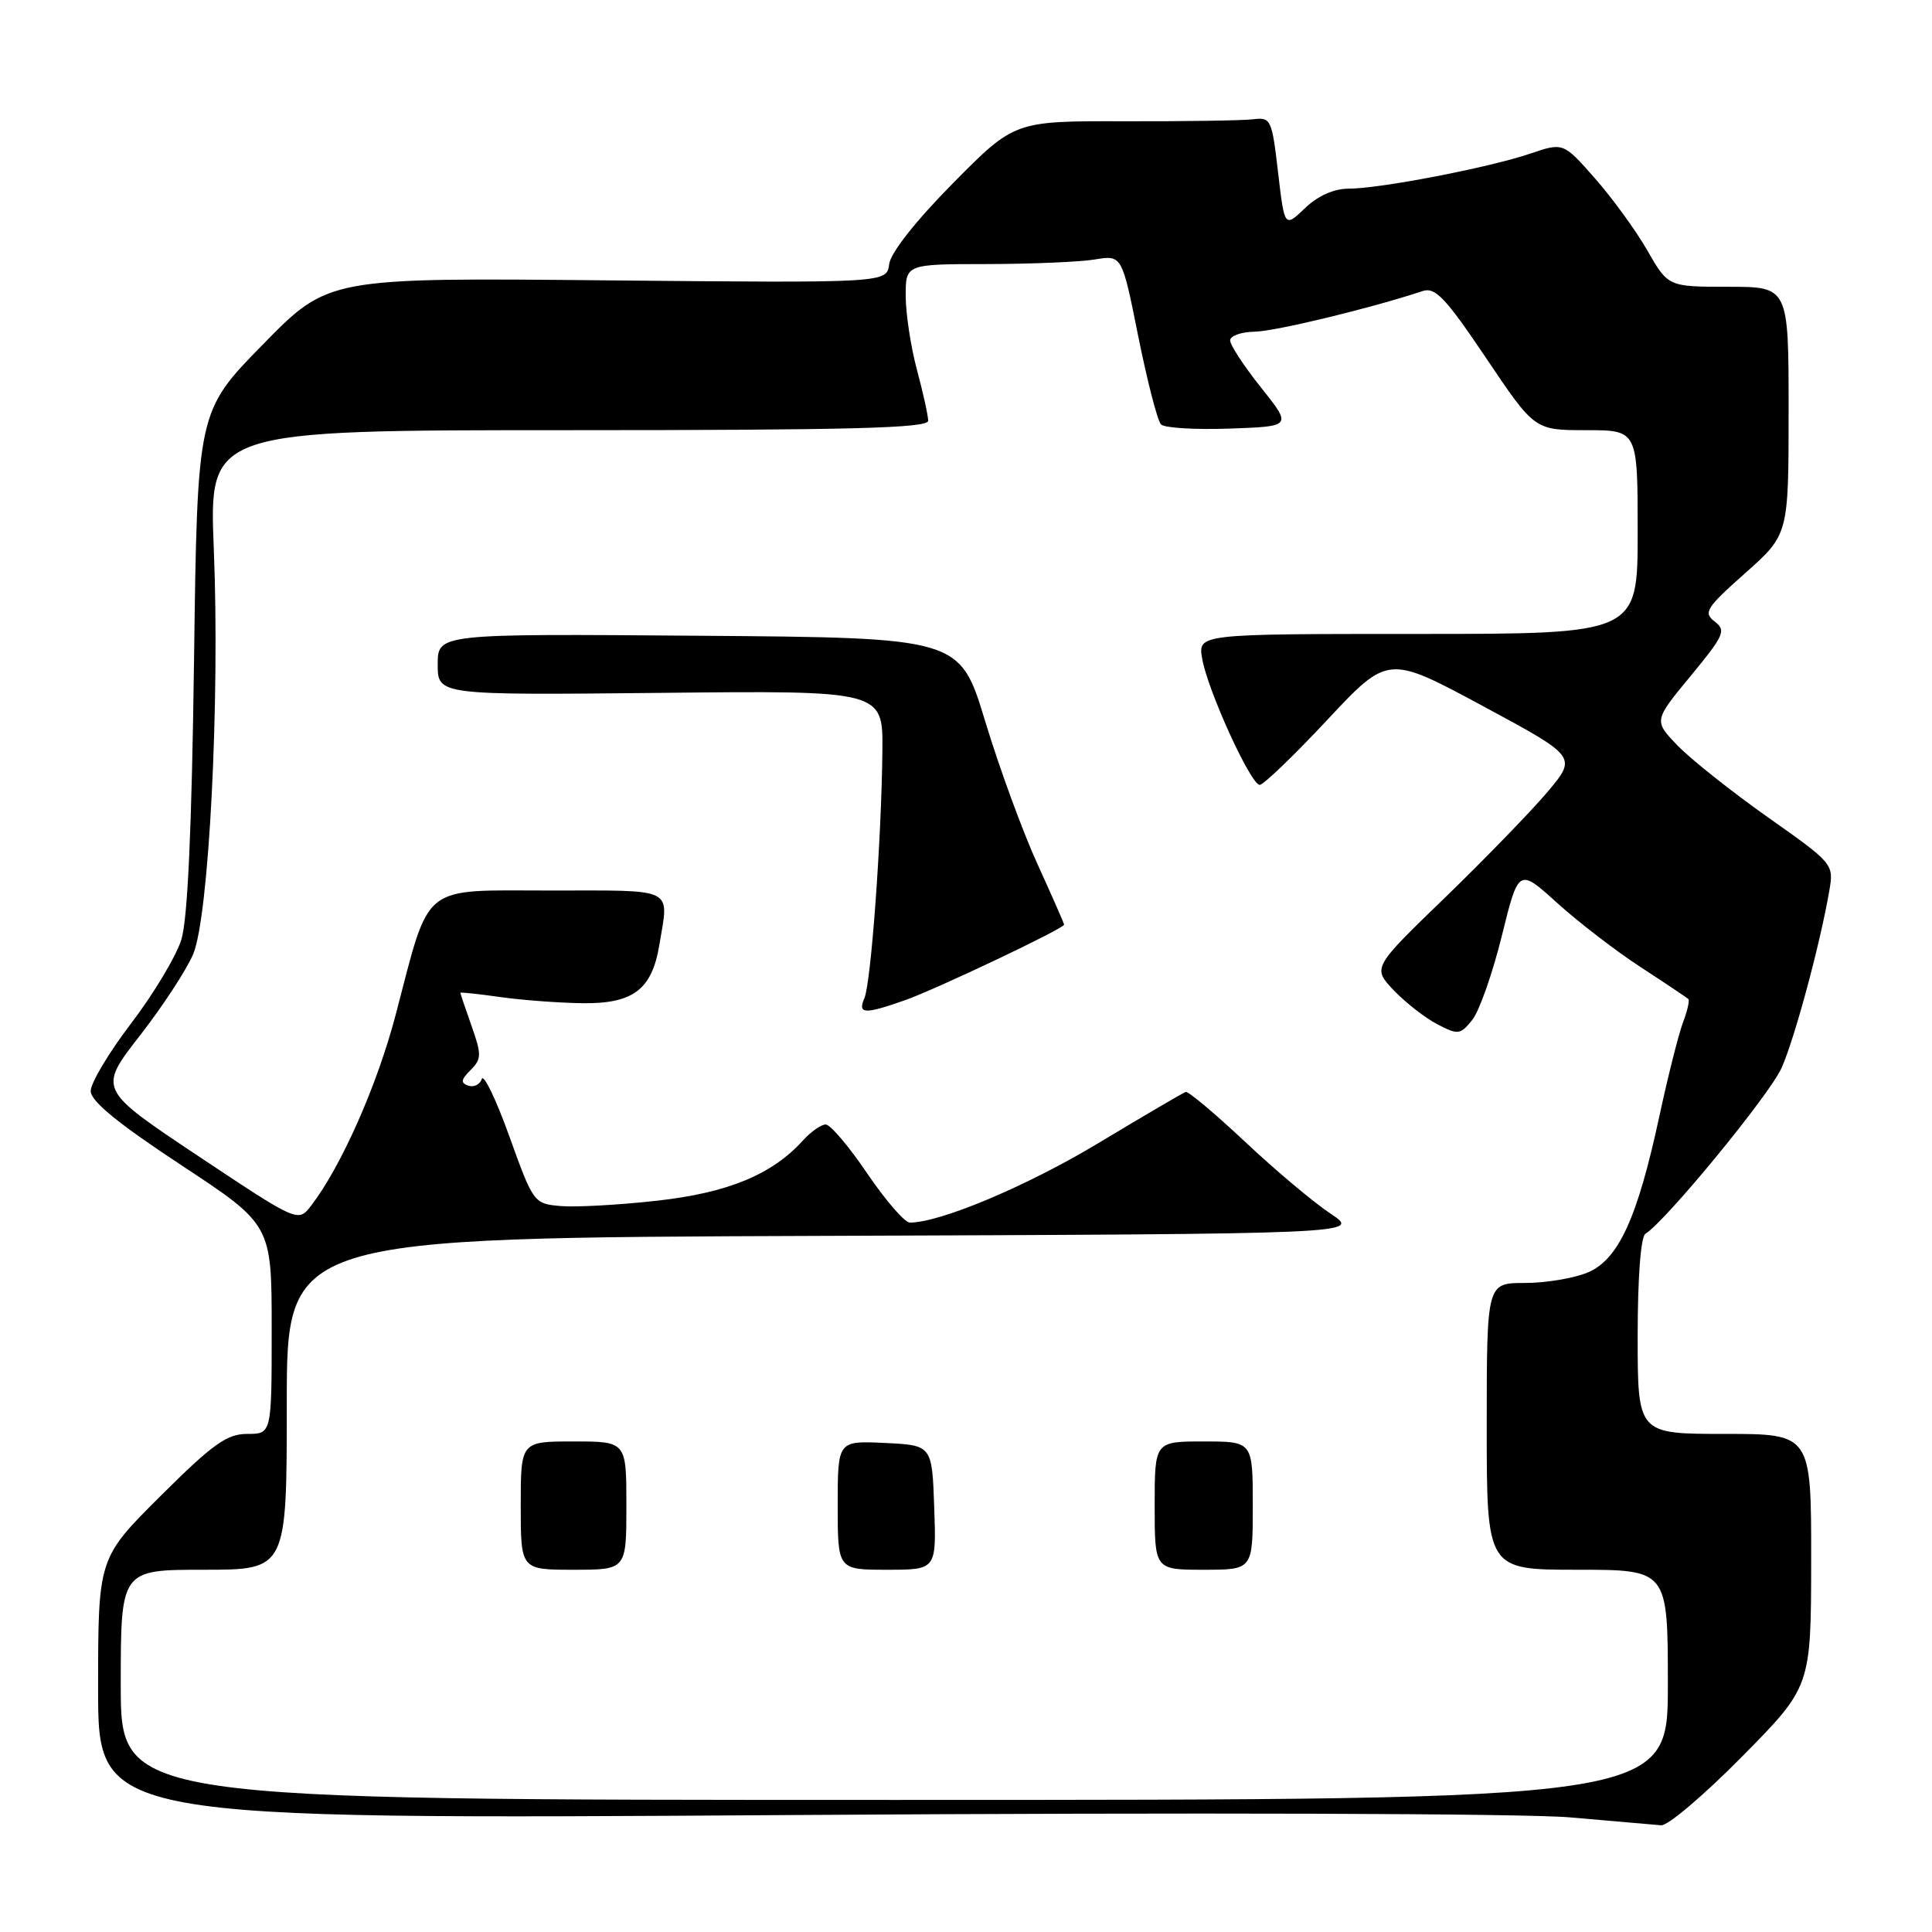 <?xml version="1.0" encoding="UTF-8" standalone="no"?>
<!DOCTYPE svg PUBLIC "-//W3C//DTD SVG 1.1//EN" "http://www.w3.org/Graphics/SVG/1.1/DTD/svg11.dtd" >
<svg xmlns="http://www.w3.org/2000/svg" xmlns:xlink="http://www.w3.org/1999/xlink" version="1.1" viewBox="0 0 256 256">
 <g >
 <path fill="currentColor"
d=" M 230.84 232.75 C 239.97 223.50 239.97 223.50 239.99 206.75 C 240.00 190.00 240.00 190.00 228.50 190.00 C 217.00 190.00 217.00 190.00 217.00 177.06 C 217.00 169.24 217.41 163.87 218.03 163.48 C 220.73 161.81 234.50 145.04 236.07 141.50 C 237.81 137.59 241.20 125.01 242.40 117.98 C 243.00 114.50 242.90 114.39 234.25 108.29 C 229.44 104.89 224.06 100.62 222.31 98.81 C 219.12 95.50 219.12 95.50 224.01 89.58 C 228.47 84.18 228.75 83.54 227.20 82.35 C 225.67 81.18 226.06 80.55 231.25 75.94 C 237.00 70.83 237.00 70.83 237.00 54.42 C 237.00 38.00 237.00 38.00 229.02 38.00 C 221.04 38.00 221.04 38.00 218.27 33.17 C 216.75 30.52 213.62 26.22 211.32 23.61 C 207.14 18.87 207.14 18.87 202.75 20.36 C 197.30 22.21 182.84 25.00 178.69 25.00 C 176.74 25.00 174.62 25.95 172.91 27.59 C 170.21 30.17 170.21 30.17 169.35 22.84 C 168.53 15.78 168.40 15.51 166.00 15.81 C 164.62 15.97 156.96 16.09 148.96 16.07 C 134.43 16.03 134.43 16.03 126.29 24.26 C 121.33 29.28 118.02 33.48 117.82 35.00 C 117.50 37.50 117.50 37.50 80.50 37.15 C 43.50 36.79 43.50 36.79 34.83 45.65 C 26.15 54.50 26.15 54.50 25.71 87.50 C 25.41 109.76 24.87 121.80 24.03 124.50 C 23.35 126.70 20.36 131.68 17.40 135.57 C 14.43 139.46 12.01 143.51 12.02 144.57 C 12.03 145.92 15.63 148.86 24.02 154.39 C 36.00 162.28 36.00 162.28 36.00 176.14 C 36.00 190.00 36.00 190.00 32.77 190.00 C 30.06 190.00 28.20 191.33 21.27 198.23 C 13.00 206.46 13.00 206.46 13.00 223.78 C 13.00 241.10 13.00 241.10 105.25 240.50 C 158.02 240.15 201.99 240.29 208.00 240.81 C 213.78 241.31 219.22 241.78 220.11 241.86 C 220.99 241.94 225.82 237.84 230.84 232.75 Z  M 16.00 223.25 C 16.00 208.00 16.00 208.00 27.00 208.00 C 38.00 208.00 38.00 208.00 38.00 186.01 C 38.00 164.01 38.00 164.01 109.18 163.76 C 180.35 163.50 180.35 163.50 176.33 160.83 C 174.11 159.37 169.02 155.09 165.02 151.33 C 161.02 147.58 157.46 144.58 157.12 144.69 C 156.78 144.79 151.59 147.83 145.59 151.44 C 136.17 157.12 124.61 162.00 120.56 162.00 C 119.88 162.00 117.35 159.07 114.92 155.50 C 112.50 151.92 110.02 149.00 109.41 149.00 C 108.81 149.00 107.45 149.95 106.41 151.10 C 102.31 155.64 96.47 158.05 87.06 159.10 C 82.05 159.66 76.31 159.98 74.32 159.81 C 70.73 159.50 70.68 159.42 67.49 150.57 C 65.73 145.67 64.08 142.25 63.84 142.97 C 63.60 143.70 62.80 144.10 62.07 143.86 C 61.01 143.50 61.07 143.07 62.35 141.79 C 63.81 140.33 63.83 139.76 62.49 135.96 C 61.67 133.64 61.00 131.66 61.00 131.55 C 61.00 131.45 63.36 131.70 66.25 132.11 C 69.14 132.52 74.07 132.89 77.21 132.93 C 83.91 133.01 86.39 131.12 87.37 125.19 C 88.64 117.48 89.68 118.00 72.98 118.00 C 55.56 118.00 57.07 116.79 52.42 134.50 C 49.96 143.85 45.21 154.57 41.23 159.75 C 39.50 161.99 39.50 161.99 26.25 153.17 C 13.00 144.34 13.00 144.34 18.53 137.23 C 21.57 133.32 24.75 128.46 25.60 126.42 C 27.69 121.41 29.15 92.87 28.33 72.75 C 27.69 57.00 27.69 57.00 75.35 57.00 C 112.81 57.00 123.00 56.73 122.99 55.75 C 122.98 55.06 122.31 52.02 121.50 49.00 C 120.69 45.98 120.02 41.59 120.01 39.25 C 120.00 35.00 120.00 35.00 130.75 34.99 C 136.66 34.98 143.11 34.71 145.08 34.38 C 148.67 33.79 148.67 33.79 150.83 44.60 C 152.03 50.54 153.38 55.78 153.84 56.24 C 154.31 56.71 158.40 56.95 162.94 56.79 C 171.20 56.50 171.20 56.50 167.10 51.36 C 164.84 48.53 163.00 45.72 163.00 45.11 C 163.00 44.50 164.46 43.98 166.25 43.95 C 169.00 43.90 181.62 40.85 188.50 38.57 C 190.18 38.01 191.53 39.44 196.92 47.45 C 203.34 57.00 203.34 57.00 210.17 57.00 C 217.00 57.00 217.00 57.00 217.00 70.50 C 217.00 84.00 217.00 84.00 187.87 84.00 C 158.74 84.00 158.74 84.00 159.29 87.25 C 159.99 91.40 165.73 104.00 166.92 104.00 C 167.41 104.00 171.44 100.13 175.87 95.39 C 183.92 86.79 183.92 86.79 196.44 93.53 C 208.96 100.27 208.96 100.27 205.09 104.89 C 202.96 107.42 196.86 113.71 191.54 118.87 C 181.85 128.23 181.85 128.23 184.67 131.21 C 186.23 132.84 188.82 134.87 190.44 135.71 C 193.20 137.15 193.49 137.12 195.07 135.16 C 196.00 134.02 197.76 129.01 198.99 124.05 C 201.22 115.01 201.22 115.01 206.36 119.67 C 209.19 122.22 214.17 126.06 217.44 128.18 C 220.70 130.30 223.53 132.20 223.72 132.38 C 223.90 132.57 223.58 133.97 223.00 135.49 C 222.43 137.01 221.02 142.59 219.88 147.88 C 216.96 161.44 214.45 166.92 210.36 168.62 C 208.55 169.38 204.80 170.00 202.03 170.00 C 197.00 170.00 197.00 170.00 197.00 189.00 C 197.00 208.00 197.00 208.00 209.00 208.00 C 221.00 208.00 221.00 208.00 221.00 223.25 C 221.00 238.50 221.00 238.50 118.50 238.50 C 16.00 238.50 16.00 238.50 16.00 223.25 Z  M 83.00 199.50 C 83.00 191.00 83.00 191.00 76.00 191.00 C 69.00 191.00 69.00 191.00 69.00 199.50 C 69.00 208.00 69.00 208.00 76.00 208.00 C 83.00 208.00 83.00 208.00 83.00 199.50 Z  M 123.79 199.75 C 123.50 191.50 123.50 191.50 117.25 191.20 C 111.00 190.90 111.00 190.90 111.00 199.45 C 111.00 208.00 111.00 208.00 117.54 208.00 C 124.08 208.00 124.08 208.00 123.79 199.75 Z  M 166.00 199.50 C 166.00 191.00 166.00 191.00 159.50 191.00 C 153.00 191.00 153.00 191.00 153.00 199.50 C 153.00 208.00 153.00 208.00 159.50 208.00 C 166.00 208.00 166.00 208.00 166.00 199.50 Z  M 119.90 132.54 C 124.06 131.07 141.00 123.03 141.00 122.52 C 141.00 122.37 139.41 118.75 137.46 114.47 C 135.51 110.20 132.40 101.70 130.55 95.60 C 127.19 84.50 127.19 84.50 92.60 84.24 C 58.00 83.97 58.00 83.97 58.00 88.04 C 58.00 92.11 58.00 92.11 87.50 91.81 C 117.00 91.50 117.00 91.50 116.92 99.50 C 116.81 111.06 115.42 130.21 114.54 132.25 C 113.62 134.39 114.52 134.43 119.90 132.54 Z "/>
</g>
</svg>